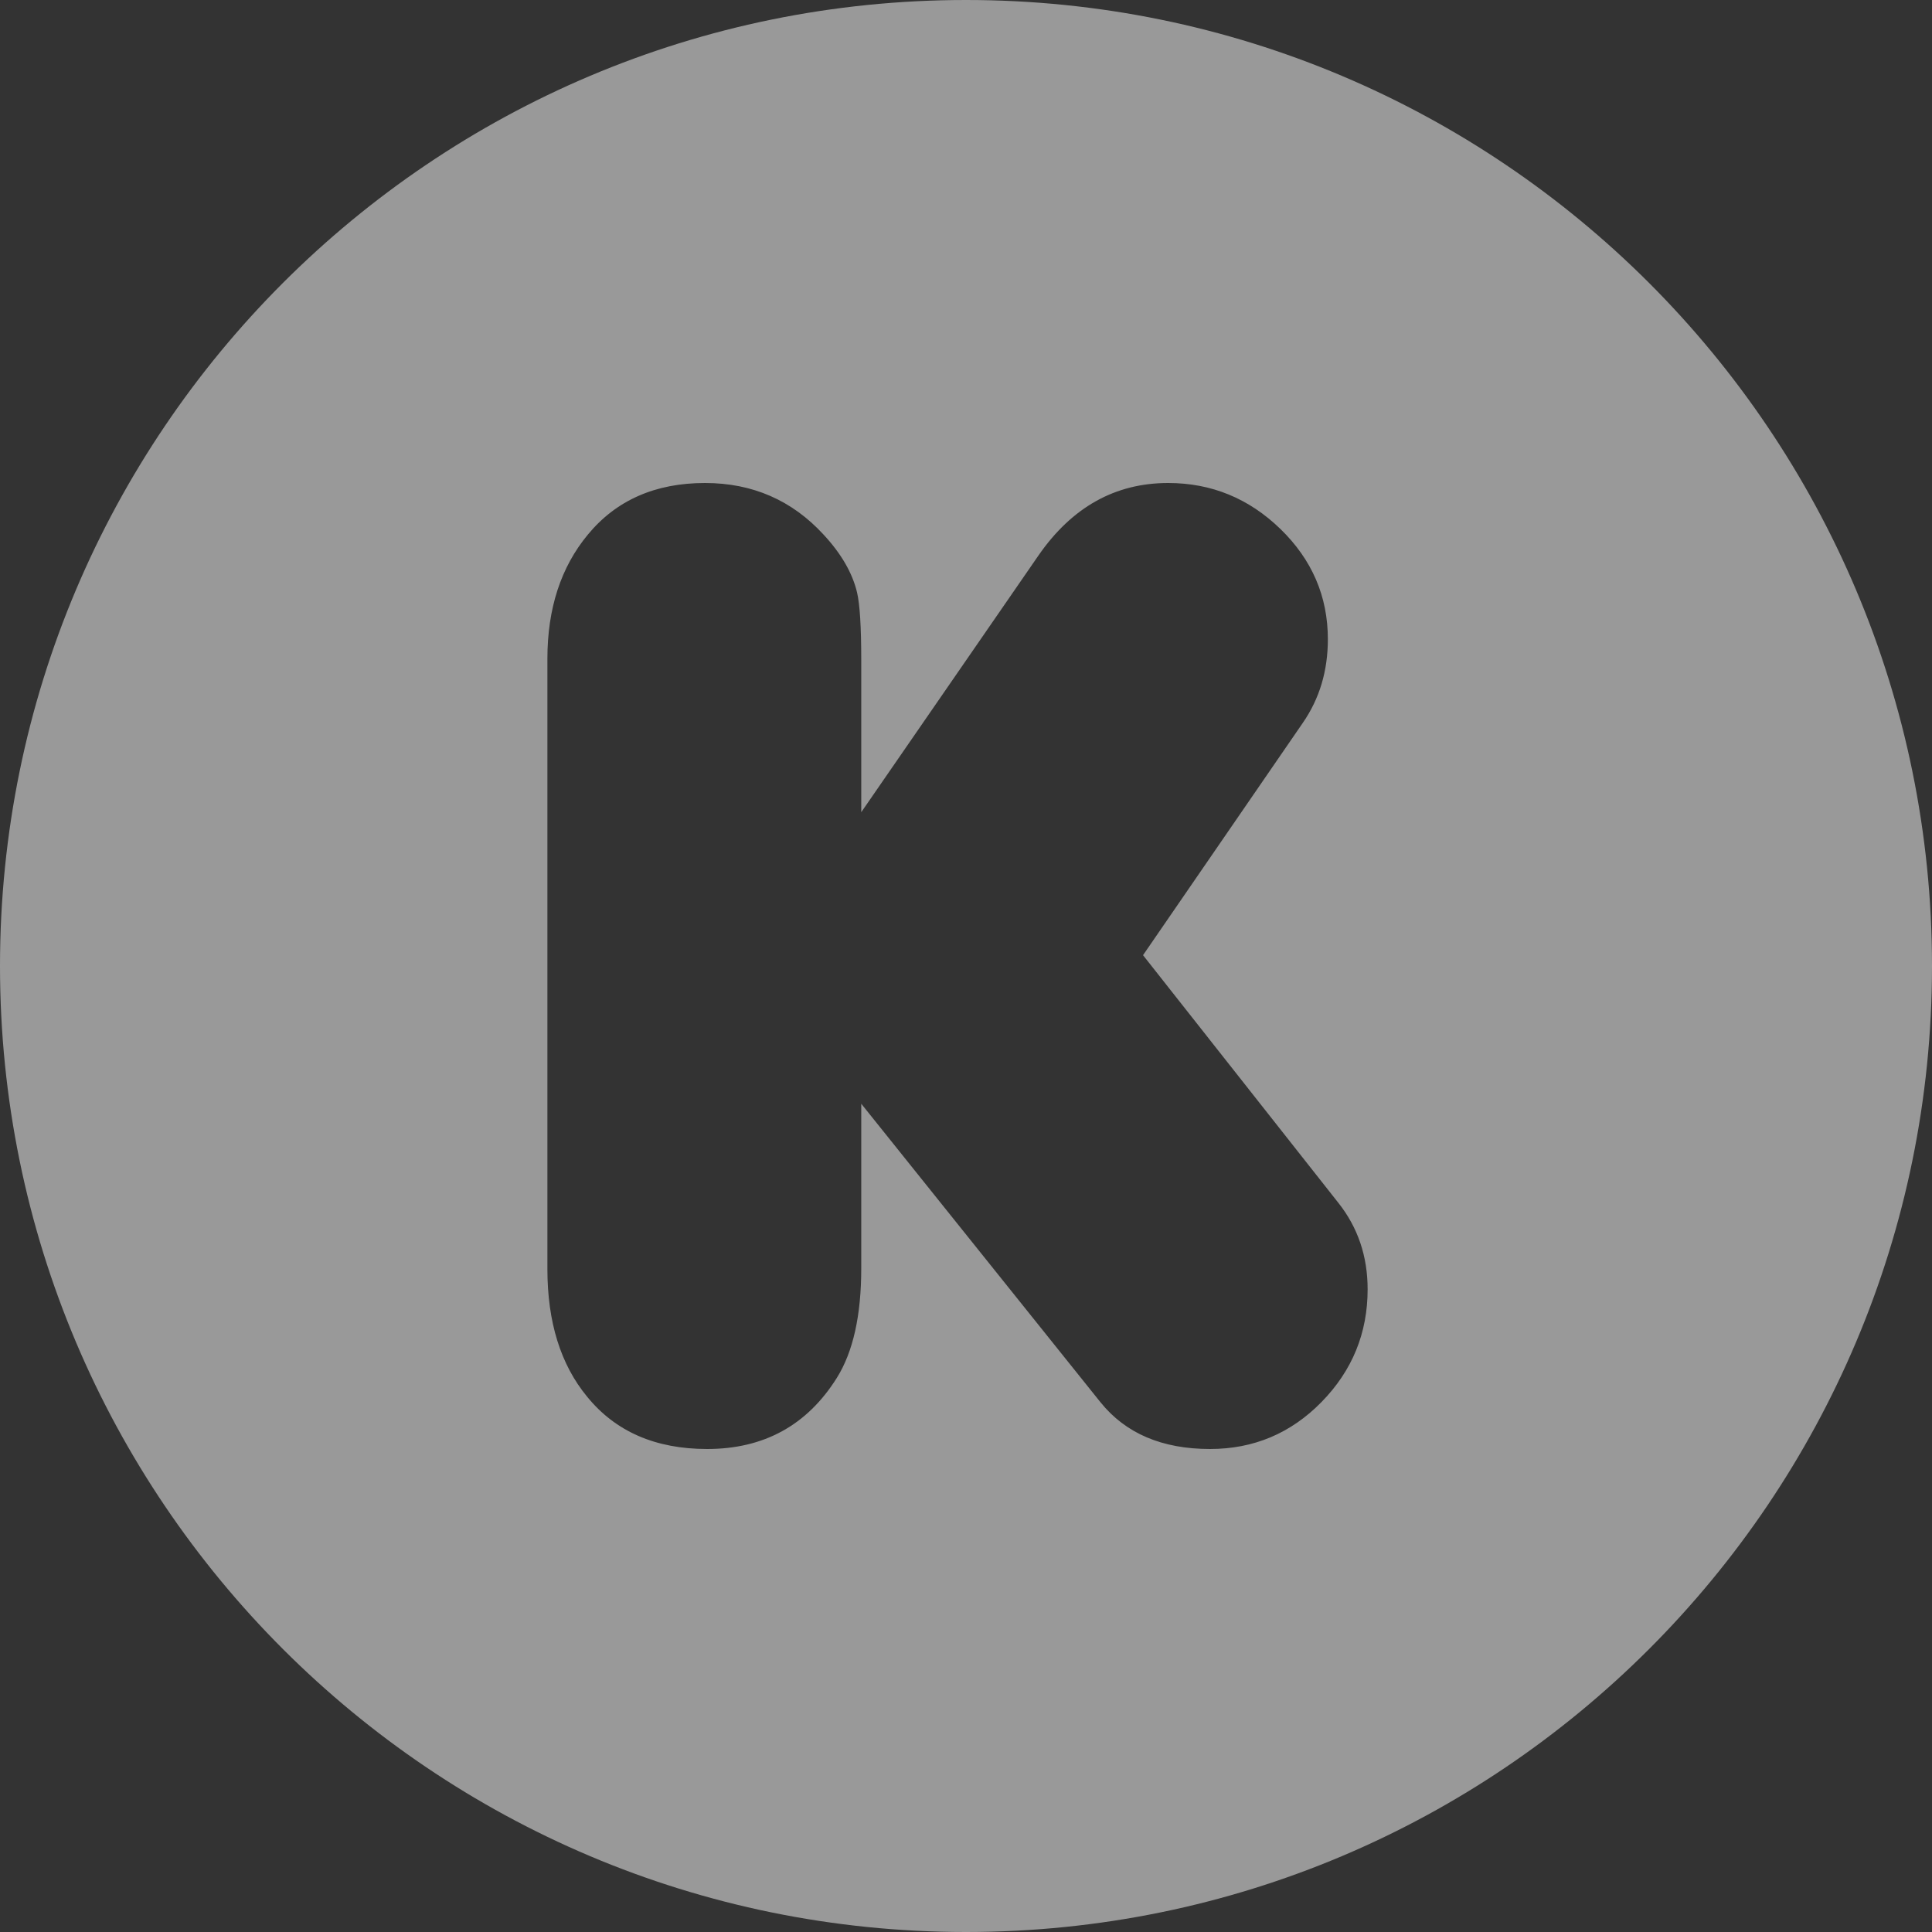 <?xml version="1.0" encoding="UTF-8"?>
<svg width="60px" height="60px" viewBox="0 0 60 60" version="1.1" xmlns="http://www.w3.org/2000/svg" xmlns:xlink="http://www.w3.org/1999/xlink">
    <rect x="0" y="0" width="60" height="60" fill="#333333" stroke="none"/>
    <!-- Generator: Sketch 44.1 (41455) - http://www.bohemiancoding.com/sketch -->
    <title>Kickstarter_White</title>
    <desc>Created with Sketch.</desc>
    <defs></defs>
    <g id="Page-1" stroke="none" stroke-width="1" fill="none" fill-rule="evenodd" opacity="0.5">
        <g id="Social_icons" transform="translate(-460, -896)" fill="#FFFFFF">
            <g id="White" transform="translate(60, 560)">
                <g id="Kickstarter" transform="translate(400, 336)">
                    <path d="M30,60 C13.431,60 0,46.569 0,30 C0,13.431 13.431,0 30,0 C46.569,0 60,13.431 60,30 C60,46.569 46.569,60 30,60 Z M26.747,25.224 L26.747,20.502 C26.747,19.476 26.704,18.776 26.617,18.401 C26.473,17.794 26.126,17.195 25.577,16.603 C24.595,15.535 23.368,15 21.895,15 C20.35,15 19.137,15.535 18.256,16.603 C17.418,17.614 17,18.899 17,20.458 L17,39.412 C17,41.058 17.411,42.379 18.234,43.376 C19.115,44.459 20.357,45 21.96,45 C23.722,45 25.065,44.264 25.989,42.791 C26.495,41.982 26.747,40.849 26.747,39.39 L26.747,34.278 L34.177,43.549 C34.957,44.517 36.09,45 37.578,45 C38.935,45 40.09,44.513 41.044,43.538 C41.997,42.563 42.473,41.398 42.473,40.04 C42.473,39.015 42.17,38.119 41.563,37.354 L35.498,29.664 L40.459,22.451 C40.979,21.7 41.238,20.834 41.238,19.852 C41.238,18.523 40.747,17.383 39.766,16.429 C38.783,15.476 37.621,15 36.278,15 C34.632,15 33.289,15.751 32.249,17.253 L26.747,25.224 Z" id="Combined-Shape"></path>
                </g>
            </g>
        </g>
    </g>
</svg>